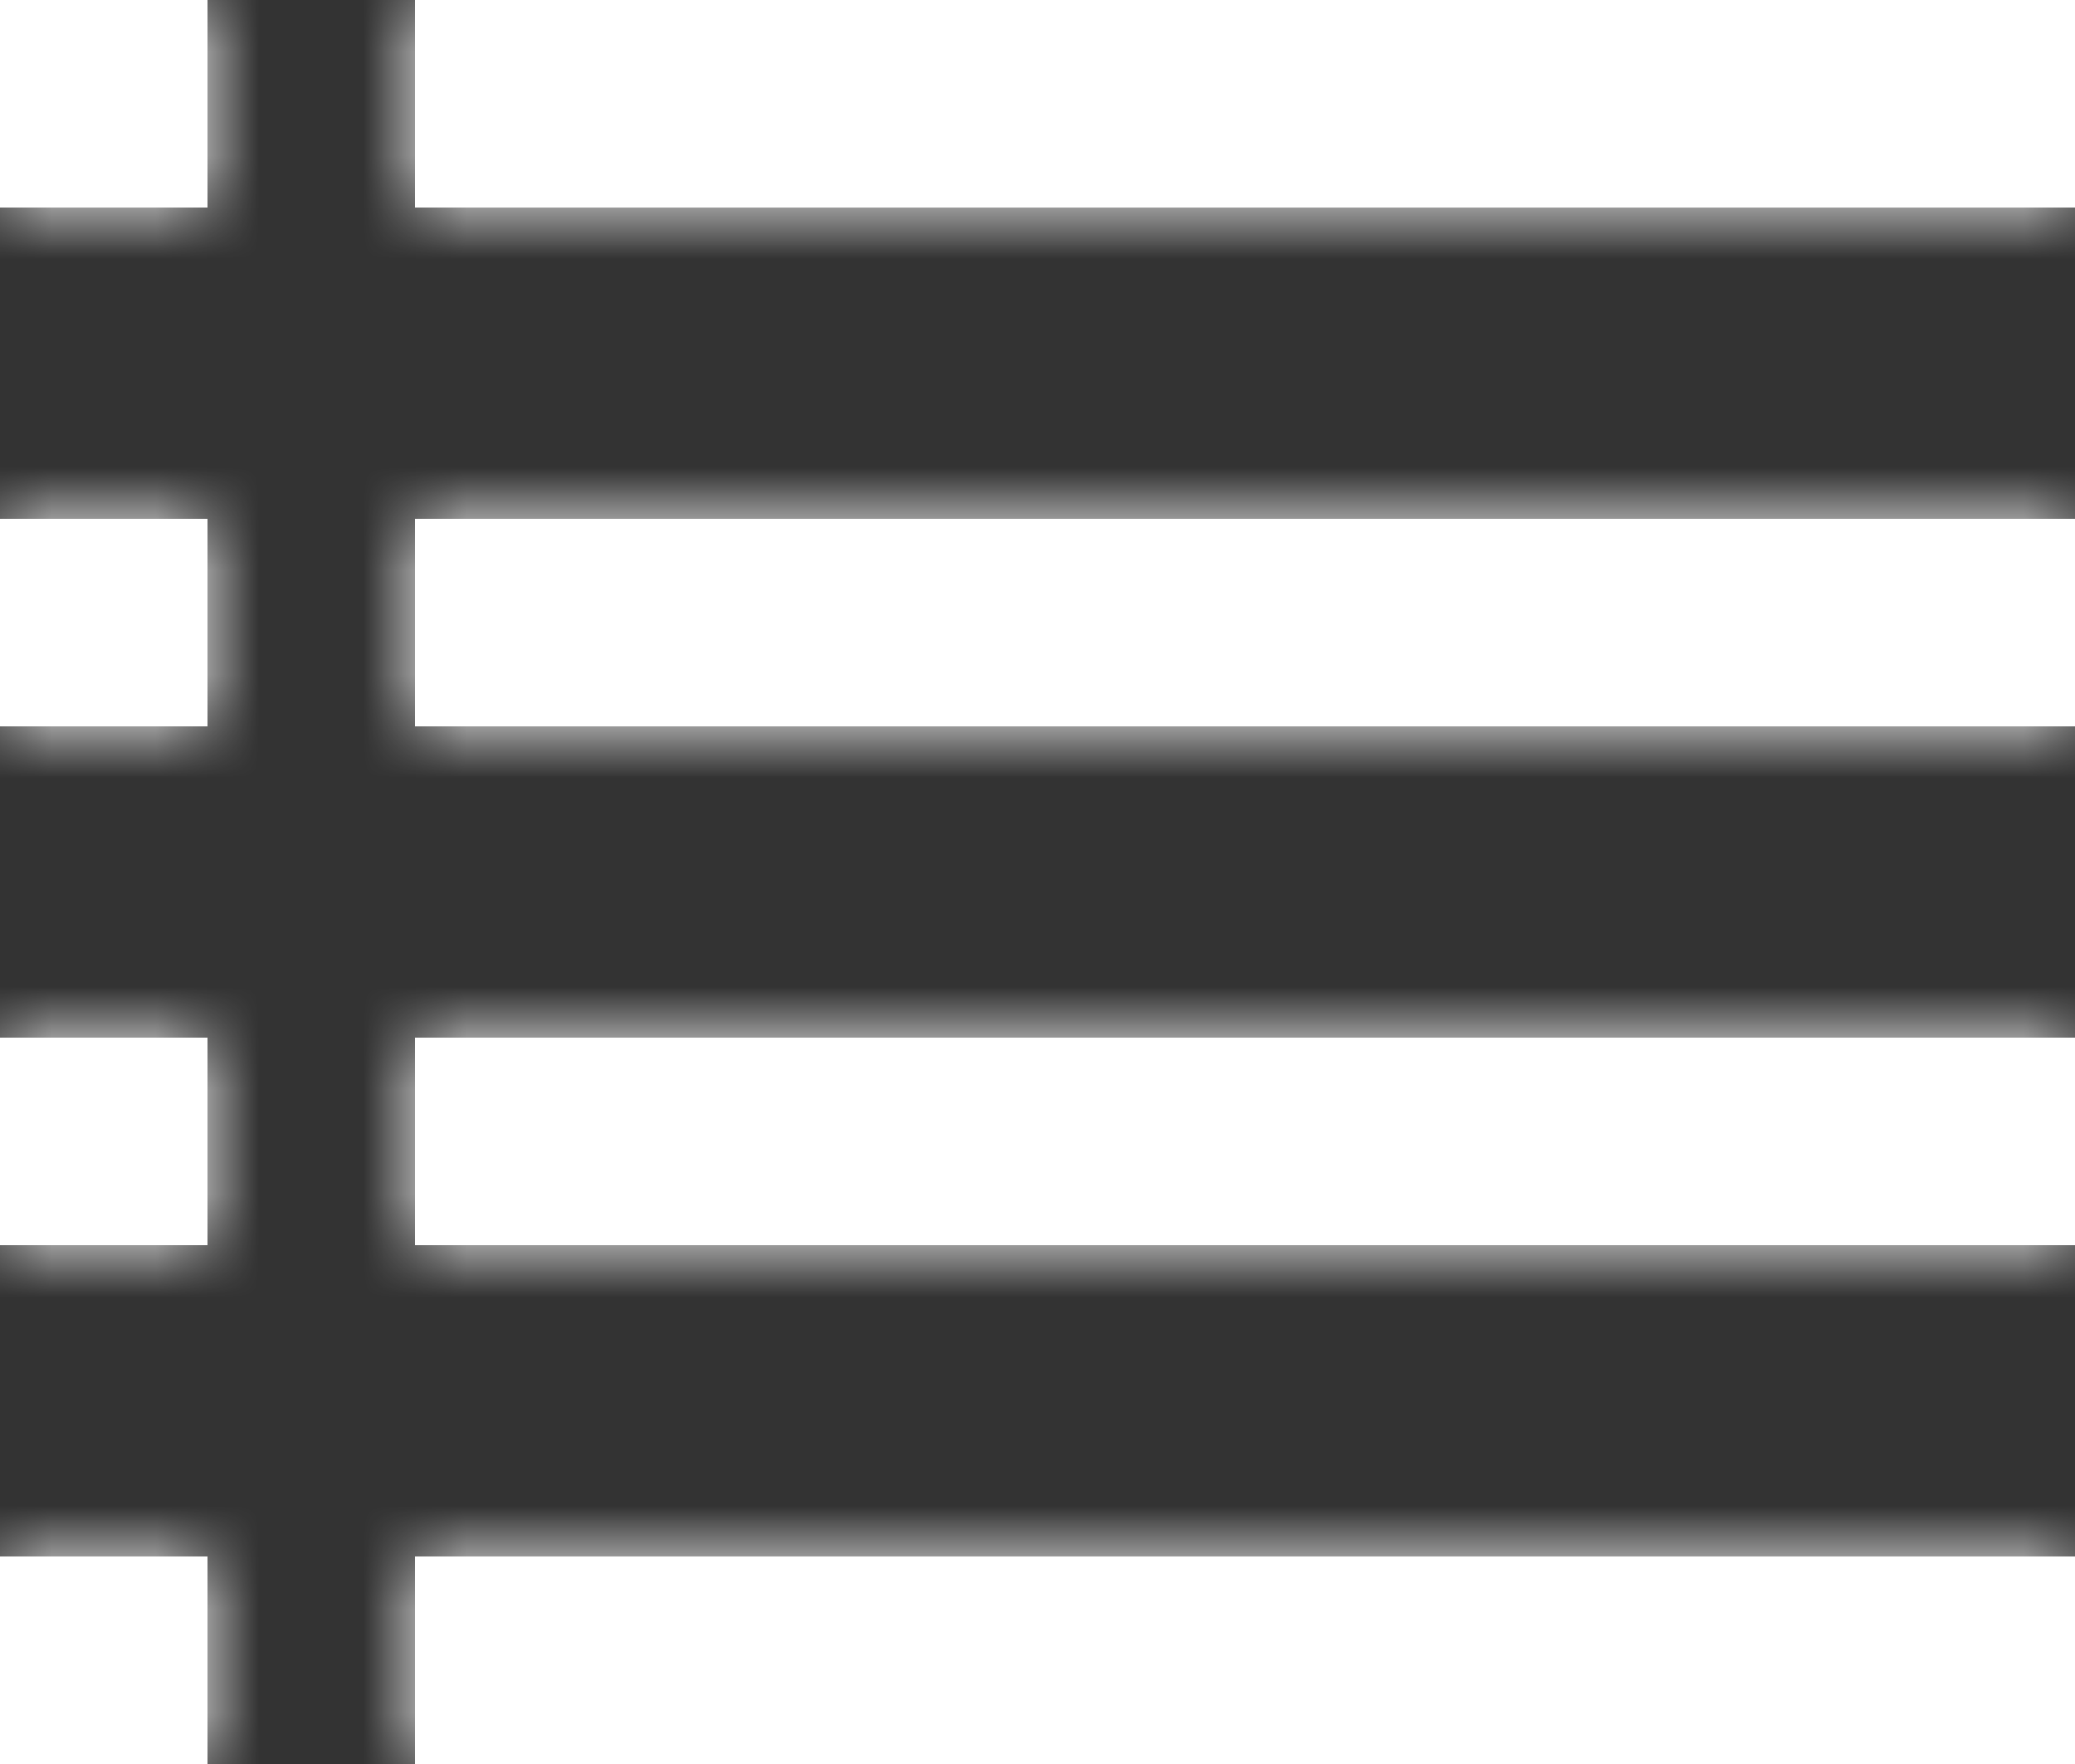 <?xml version="1.0" encoding="UTF-8"?>
<svg width="20px" height="17px" viewBox="0 0 20 17" version="1.1" xmlns="http://www.w3.org/2000/svg" xmlns:xlink="http://www.w3.org/1999/xlink">
    <rect x="0" y="0" width="20" height="17" fill="#333333" stroke="none"/>
    <!-- Generator: sketchtool 44.1 (41455) - http://www.bohemiancoding.com/sketch -->
    <title>FFAC4CE3-E73B-45E8-927A-2E1B418A7752</title>
    <desc>Created with sketchtool.</desc>
    <defs>
        <path d="M6,4 L22,4 L22,6 L6,6 L6,4 Z M6,9 L22,9 L22,11 L6,11 L6,9 Z M6,14 L22,14 L22,16 L6,16 L6,14 Z M6,19 L22,19 L22,21 L6,21 L6,19 Z M2,4 L4,4 L4,6 L2,6 L2,4 Z M2,14 L4,14 L4,16 L2,16 L2,14 Z M2,9 L4,9 L4,11 L2,11 L2,9 Z M2,19 L4,19 L4,21 L2,21 L2,19 Z" id="path-1"></path>
    </defs>
    <g id="Components" stroke="none" stroke-width="1" fill="none" fill-rule="evenodd">
        <g id="Menu-Icons" transform="translate(-110, -52)">
            <g id="-g-Icon-/-Cart-Copy-8" transform="translate(108, 48)">
                <rect id="Rectangle-7" fill-opacity="0" fill="#000000" transform="translate(12, 12) scale(-1, 1) translate(-12, -12) " x="0" y="0" width="24" height="24"></rect>
                <mask id="mask-2" fill="white">
                    <use xlink:href="#path-1"></use>
                </mask>
                <use id="Rectangle-2-Copy-5" fill="#FFFFFF" xlink:href="#path-1"></use>
                <g id="Icon-State-/-White" mask="url(#mask-2)" fill="#FFFFFF">
                    <rect id="Rectangle-13" x="0" y="0" width="24" height="24"></rect>
                </g>
            </g>
        </g>
    </g>
</svg>
